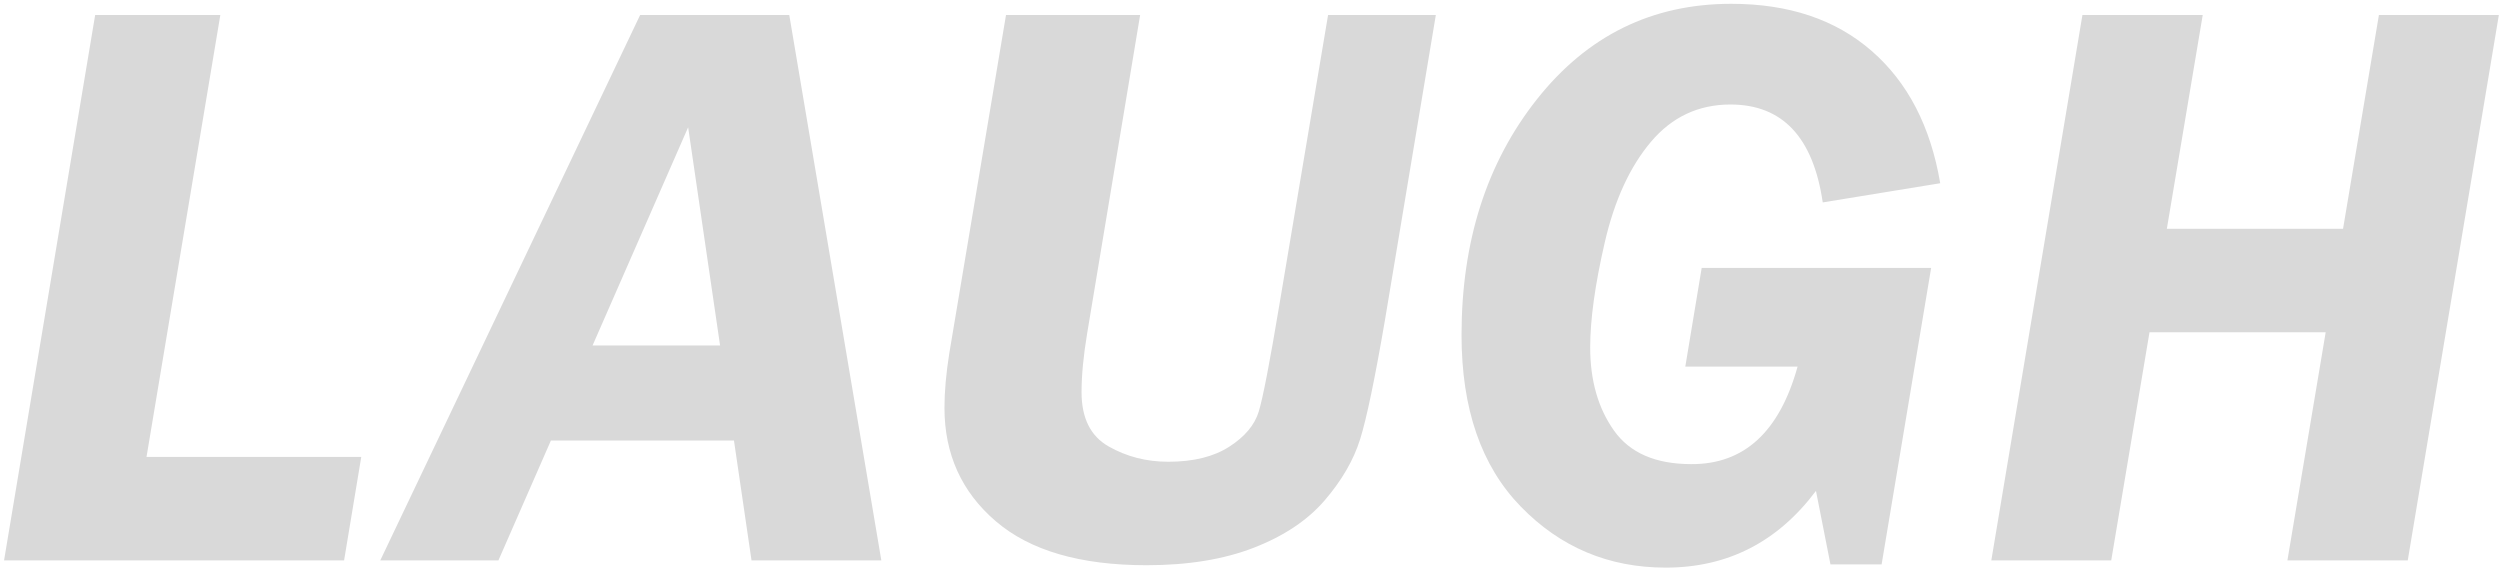 <svg width="476" height="109" viewBox="0 0 476 109" fill="none" xmlns="http://www.w3.org/2000/svg">
<path d="M41.951 2.855L27.896 87H68.784L65.513 106.704H0.771L18.119 2.855H41.951Z" fill="#D9D9D9"/>
<path d="M167.806 106.704H143.09L139.747 83.88H104.891L94.896 106.704H72.401L121.882 2.855H150.277L167.806 106.704ZM112.826 65.775H137.102L131.023 24.233L112.826 65.775Z" fill="#D9D9D9"/>
<path d="M273.382 2.855L263.716 60.827C261.789 72.088 260.204 79.694 258.961 83.65C257.718 87.606 255.476 91.474 252.232 95.253C248.987 99.033 244.5 102.04 238.769 104.269C233.039 106.501 226.221 107.618 218.31 107.618C205.684 107.618 196.113 104.831 189.6 99.246C183.084 93.668 179.826 86.465 179.826 77.642C179.826 74.597 180.131 71.15 180.741 67.295L191.544 2.859H217.081L206.991 63.495C206.28 67.756 205.928 71.485 205.928 74.678C205.928 79.596 207.638 83.034 211.062 84.988C214.486 86.942 218.276 87.917 222.435 87.917C227.204 87.917 231.068 86.966 234.035 85.062C237.001 83.159 238.878 80.93 239.663 78.37C240.449 75.81 241.756 69.05 243.582 58.094L252.865 2.859H273.382V2.855Z" fill="#D9D9D9"/>
<path d="M367.69 51.012L358.258 107.466H348.521L345.76 93.468C338.455 103.205 328.922 108.075 317.153 108.075C306.298 108.075 297.106 104.208 289.574 96.472C282.042 88.74 278.276 77.845 278.276 63.797C278.276 45.945 283.068 30.969 292.656 18.872C302.237 6.774 314.565 0.725 329.629 0.725C340.586 0.725 349.499 3.716 356.371 9.704C363.243 15.688 367.592 24.084 369.417 34.888L347.051 38.538C345.225 26.112 339.366 19.898 329.477 19.898C323.391 19.898 318.341 22.268 314.335 27.01C310.328 31.755 307.399 38.132 305.549 46.145C303.697 54.161 302.772 60.83 302.772 66.154C302.772 72.443 304.279 77.716 307.3 81.977C310.318 86.238 315.225 88.368 322.023 88.368C332.064 88.419 338.811 82.231 342.259 69.805H320.881L324.001 51.012H367.69Z" fill="#D9D9D9"/>
<path d="M475.781 2.855L458.434 106.704H435.523L442.811 63.262H409.265L401.977 106.704H379.147L396.494 2.855H419.399L412.568 43.558H446.117L452.945 2.855H475.781Z" fill="#D9D9D9"/>
</svg>

